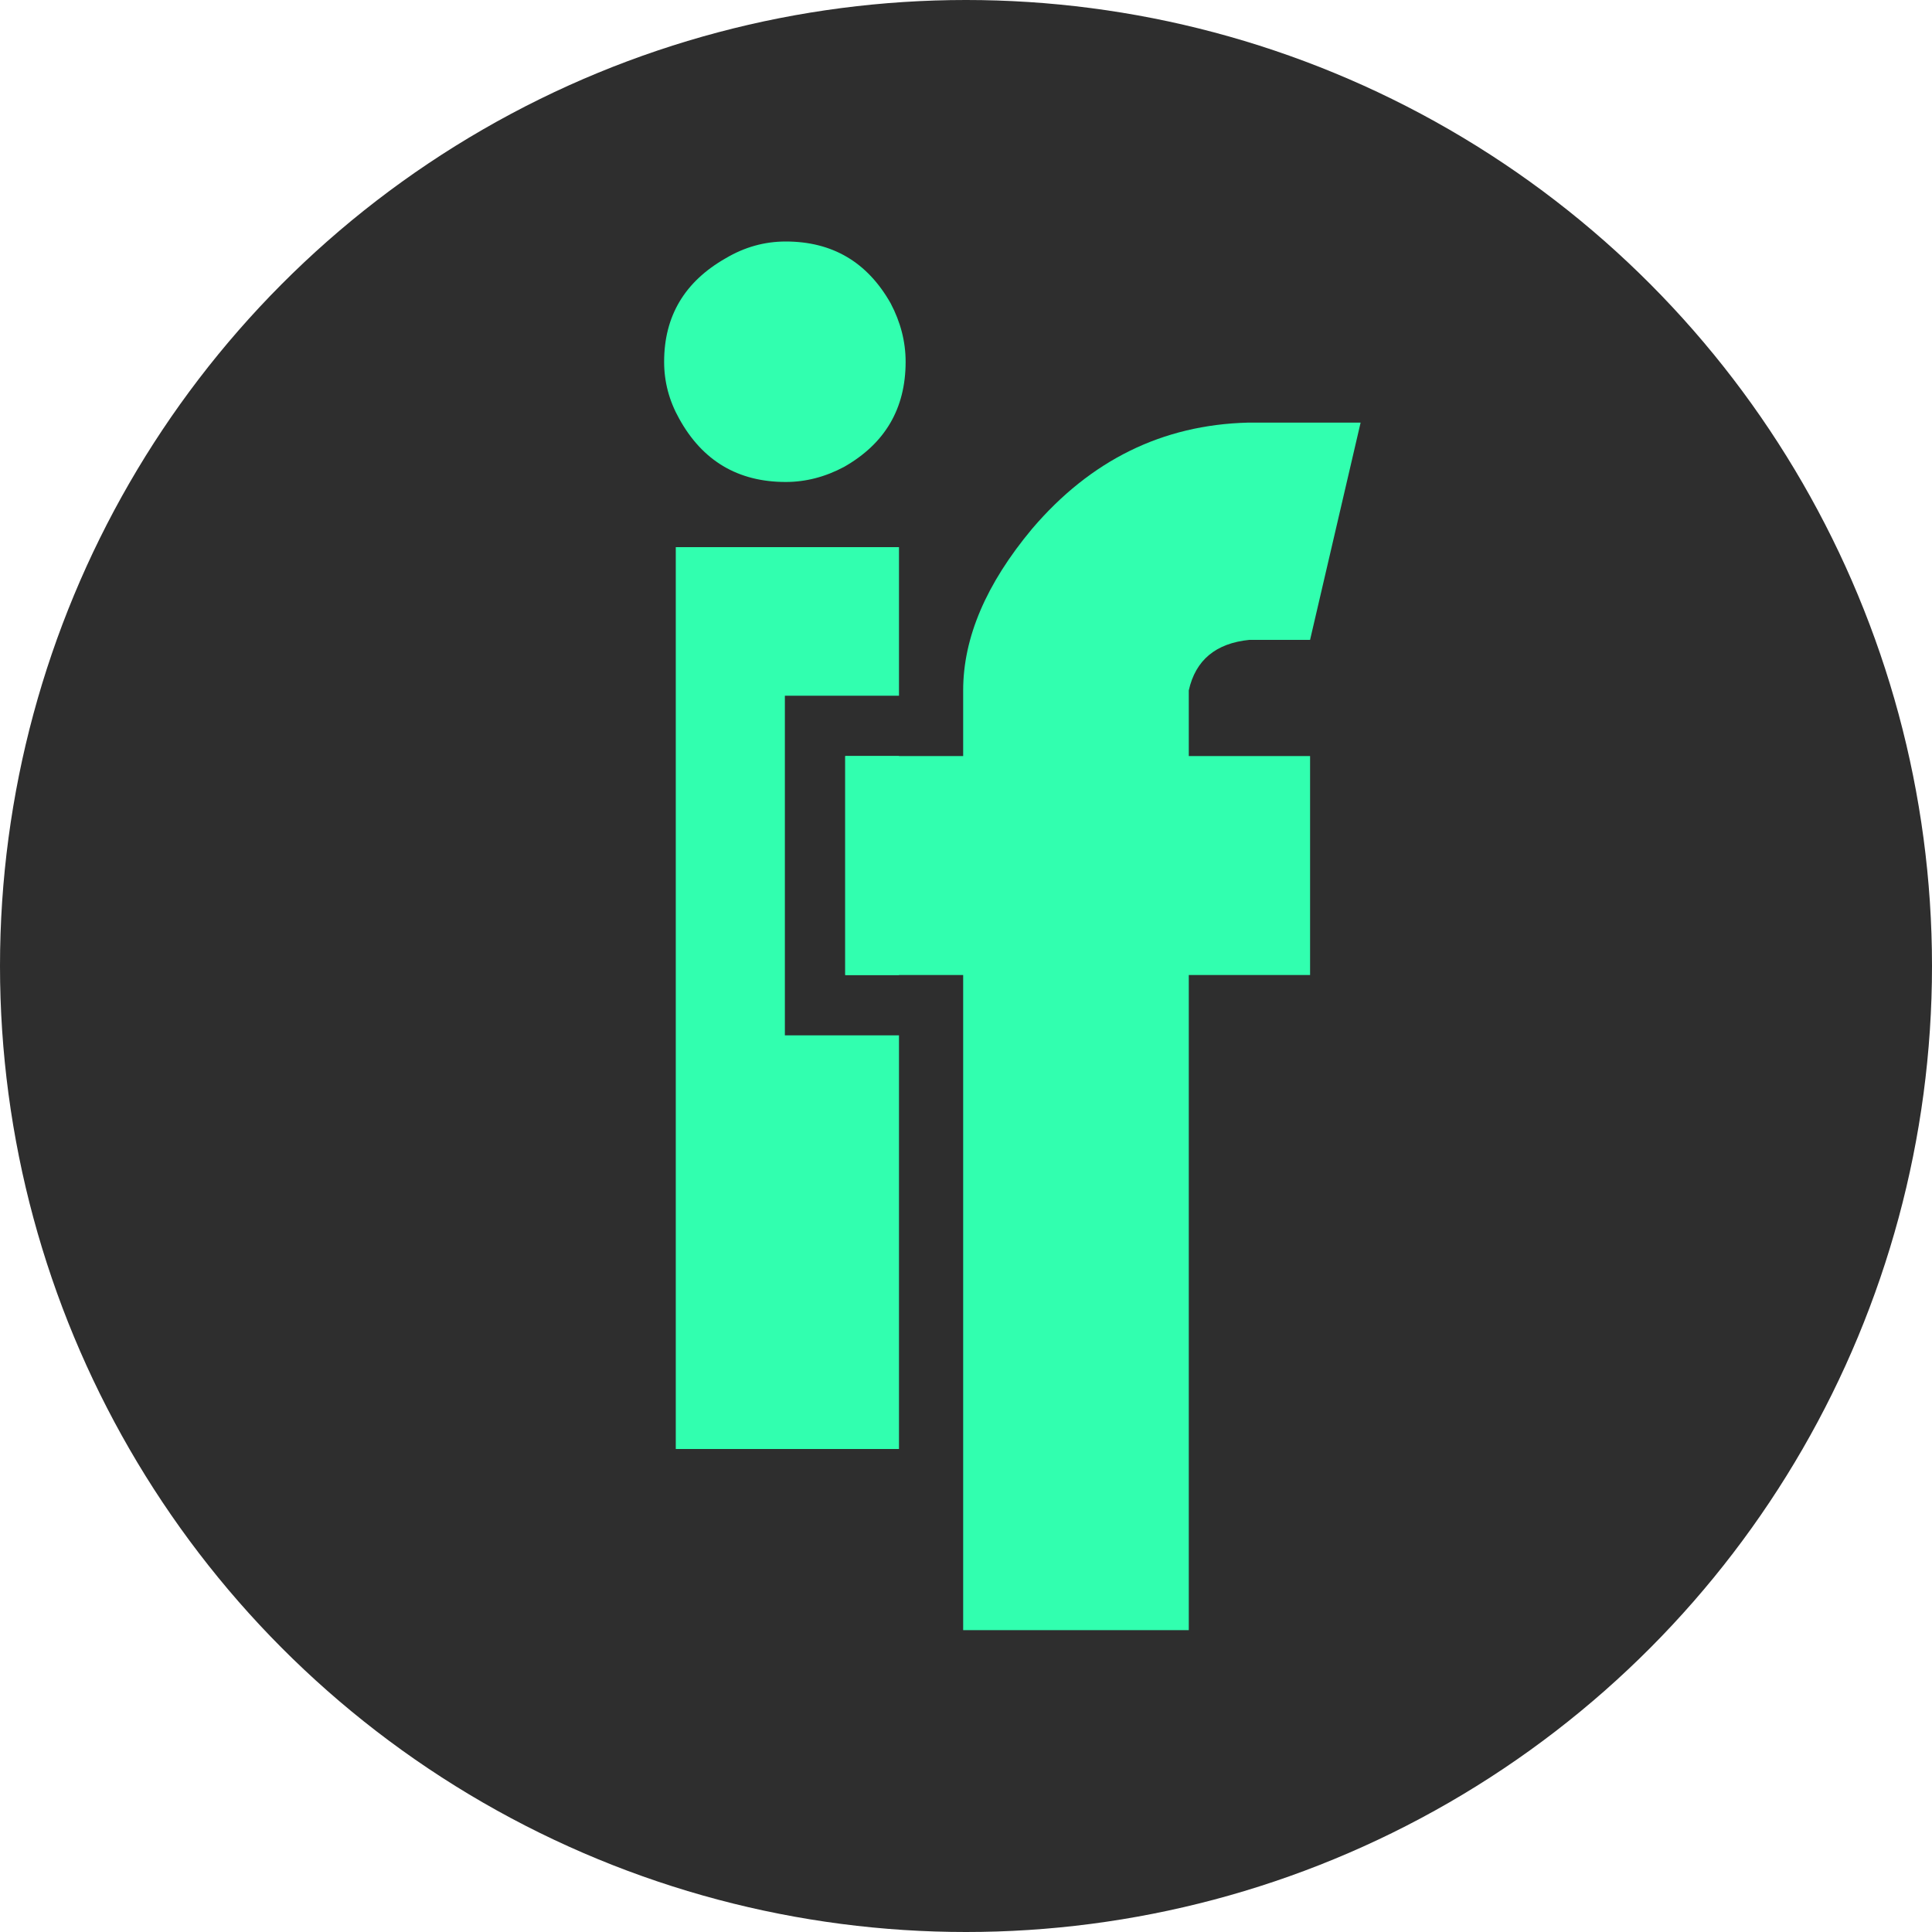 <svg width="32" height="32" viewBox="0 0 32 32" fill="none" xmlns="http://www.w3.org/2000/svg">
<circle cx="16" cy="16" r="16" fill="#2E2E2E"/>
<path d="M14 16.149V12.523H15.953V11.435C15.953 10.561 16.334 9.669 17.096 8.757C18.063 7.623 19.253 7.037 20.667 7H22.536L21.699 10.598H20.695C20.137 10.654 19.802 10.933 19.69 11.435V12.523H21.699V16.149H19.69V27H15.953V16.149H14Z" fill="#31FFAF"/>
<path fill-rule="evenodd" clip-rule="evenodd" d="M12.021 4.277C11.34 4.664 11 5.236 11 5.992C11 6.324 11.083 6.637 11.248 6.932C11.634 7.633 12.223 7.983 13.014 7.983C13.345 7.983 13.667 7.9 13.979 7.734C14.66 7.347 15 6.766 15 5.992C15 5.66 14.917 5.337 14.752 5.024C14.366 4.341 13.786 4 13.014 4C12.664 4 12.333 4.092 12.021 4.277ZM11.193 9.062V24H14.89V17.149H13V11.523H14.89V9.062H11.193ZM14.89 12.523H14V16.149H14.89V12.523Z" fill="#31FFAF"/>
</svg>
